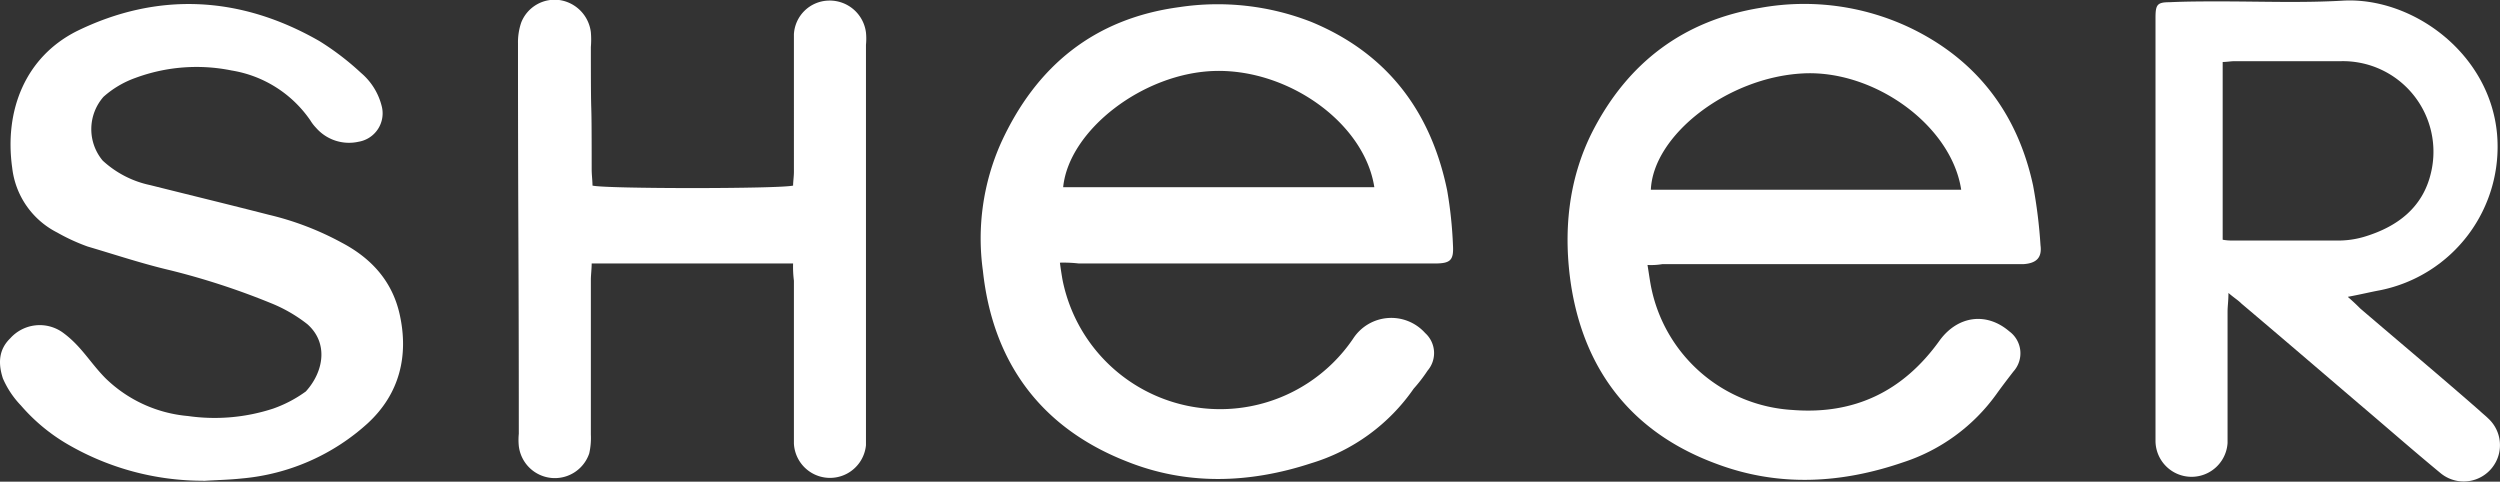 <svg id="Layer_1" data-name="Layer 1" xmlns="http://www.w3.org/2000/svg" viewBox="0 0 337.6 65.04"><rect x="0" y="0" width="337.6" height="65.04" fill="#333333" stroke="none"/><defs><style>.cls-1{fill:#fff;fill-rule:evenodd;}</style></defs><path class="cls-1" d="M197.48,147.79c.22,1.33.34,2.32.56,3.32a20.7,20.7,0,0,0,19,16.25c8.4.67,15-2.54,19.9-9.4,2.43-3.31,6.3-3.87,9.4-1.21a3.67,3.67,0,0,1,.55,5.42c-.77,1-1.54,2-2.32,3.09a25.05,25.05,0,0,1-12.6,9.18c-8.41,2.88-16.81,3.32-25.11.22-11.17-4.09-17.8-12.27-19.68-24-1.11-7.19-.44-14.38,2.87-20.9,4.76-9.29,12.28-15,22.67-16.7a33.33,33.33,0,0,1,20.13,2.65c9.07,4.32,14.6,11.61,16.7,21.35a67.09,67.09,0,0,1,1,8.07c.22,1.66-.55,2.43-2.32,2.54H199.47a9,9,0,0,1-2,.11Zm42.36-10.17c-1.33-8.74-11.84-16.26-21.46-15.7-10.06.55-20.12,8.29-20.45,15.7Z" transform="translate(25 -112)"/><path class="cls-1" d="M118.13,147.46c.11.88.22,1.54.33,2.21a21.7,21.7,0,0,0,39.26,8.07,6.14,6.14,0,0,1,9.73-.77,3.64,3.64,0,0,1,.33,5.08,20.53,20.53,0,0,1-1.88,2.44,25.93,25.93,0,0,1-13.82,10.06c-8.41,2.76-16.81,3-24.88-.22-11.62-4.54-18.14-13.38-19.47-25.77a31.69,31.69,0,0,1,2.44-17.25c4.75-10.39,12.6-16.81,24.1-18.35a34.69,34.69,0,0,1,17.81,2c10.17,4.2,16.14,12,18.35,22.78a56.3,56.3,0,0,1,.78,7.4c.11,2-.34,2.44-2.44,2.44h-48.1a18,18,0,0,0-2.54-.11Zm42.46-10.18c-1.33-8.62-11.5-15.92-21.45-15.7-9.73.22-19.8,8-20.57,15.7Z" transform="translate(25 -112)"/><path class="cls-1" d="M292.07,152.11c.77.67,1.22,1.11,1.66,1.55,5.42,4.64,10.84,9.18,16.14,13.82.34.33.78.67,1.11,1a4.9,4.9,0,0,1-6.41,7.41c-3.76-3.1-7.41-6.31-11.06-9.4-5.31-4.54-10.51-9-15.82-13.49-.44-.45-1-.78-1.76-1.44,0,1.1-.12,1.77-.12,2.54v17.72a4.87,4.87,0,0,1-9.73-.22V114.4c0-1.77.23-2.1,1.88-2.1,2.33-.11,4.65-.11,6.86-.11,5.53,0,11.17.22,16.7-.11,9.29-.44,19.68,7.08,20.68,18a19.76,19.76,0,0,1-15.82,21.12c-1.21.22-2.54.55-4.31.88Zm-16.92-7.74a6.4,6.4,0,0,0,1.33.11h13.93a12.39,12.39,0,0,0,4-.55c4.31-1.33,7.74-3.87,8.85-8.52a12.23,12.23,0,0,0-12.05-15.15H276.81c-.55,0-1.11.11-1.66.11v24Z" transform="translate(25 -112)"/><path class="cls-1" d="M82.1,147.58H54.9c0,.77-.11,1.55-.11,2.21v20.9a9.51,9.51,0,0,1-.22,2.54,4.9,4.9,0,0,1-9.51-1,8.37,8.37,0,0,1,0-1.66c0-24.88-.11-27.89-.11-52.67a8.26,8.26,0,0,1,.44-2.87,4.85,4.85,0,0,1,5.31-3,5,5,0,0,1,4.09,4.32,12,12,0,0,1,0,2c0,12.82.11,3.67.11,16.5,0,.78.11,1.55.11,2.21,1.66.45,25.32.45,27.09,0,0-.55.11-1.21.11-1.88V116.62a4.81,4.81,0,0,1,4.65-4.54,4.93,4.93,0,0,1,5.08,4.31,8.37,8.37,0,0,1,0,1.66v54.08a4.88,4.88,0,0,1-9.73-.22v-22a14.9,14.9,0,0,1-.11-2.32Z" transform="translate(25 -112)"/><path class="cls-1" d="M2.48,176.92a36.36,36.36,0,0,1-18.25-4.87,24.79,24.79,0,0,1-6.41-5.3,12.33,12.33,0,0,1-2.43-3.65c-.59-1.82-.69-3.79,1-5.42a5.34,5.34,0,0,1,7.08-.78c2.52,1.83,3.7,4.09,5.8,6.2A18.21,18.21,0,0,0,.38,168.18a25.38,25.38,0,0,0,11.5-1,17.13,17.13,0,0,0,4.42-2.32c2.42-2.66,3.08-6.53.22-9.07a20.06,20.06,0,0,0-5-2.88A98.55,98.55,0,0,0-2,148.5c-3.76-.88-7.41-2.1-11.17-3.21a26.12,26.12,0,0,1-4.09-1.88,11.21,11.21,0,0,1-6.09-8.73c-1.1-7.85,1.83-15,8.71-18.47,10.84-5.31,22-4.84,32.76,1.33a36.5,36.5,0,0,1,5.64,4.31,8.61,8.61,0,0,1,2.77,4.42,3.89,3.89,0,0,1-3.1,4.87,5.91,5.91,0,0,1-5.75-1.88,5.7,5.7,0,0,1-.77-1,16,16,0,0,0-10.62-6.74,23.77,23.77,0,0,0-13,1,13.05,13.05,0,0,0-4.31,2.55,6.62,6.62,0,0,0-.11,8.62A13.6,13.6,0,0,0-4.71,137c5.31,1.33,10.73,2.65,16,4a39.68,39.68,0,0,1,9.84,3.76c4,2.1,6.85,5.2,7.85,9.73,1.22,5.53,0,10.68-4.31,14.66a29.05,29.05,0,0,1-17,7.46c-1.76.19-3.54.22-5.2.33Z" transform="translate(25 -112)"/></svg>
